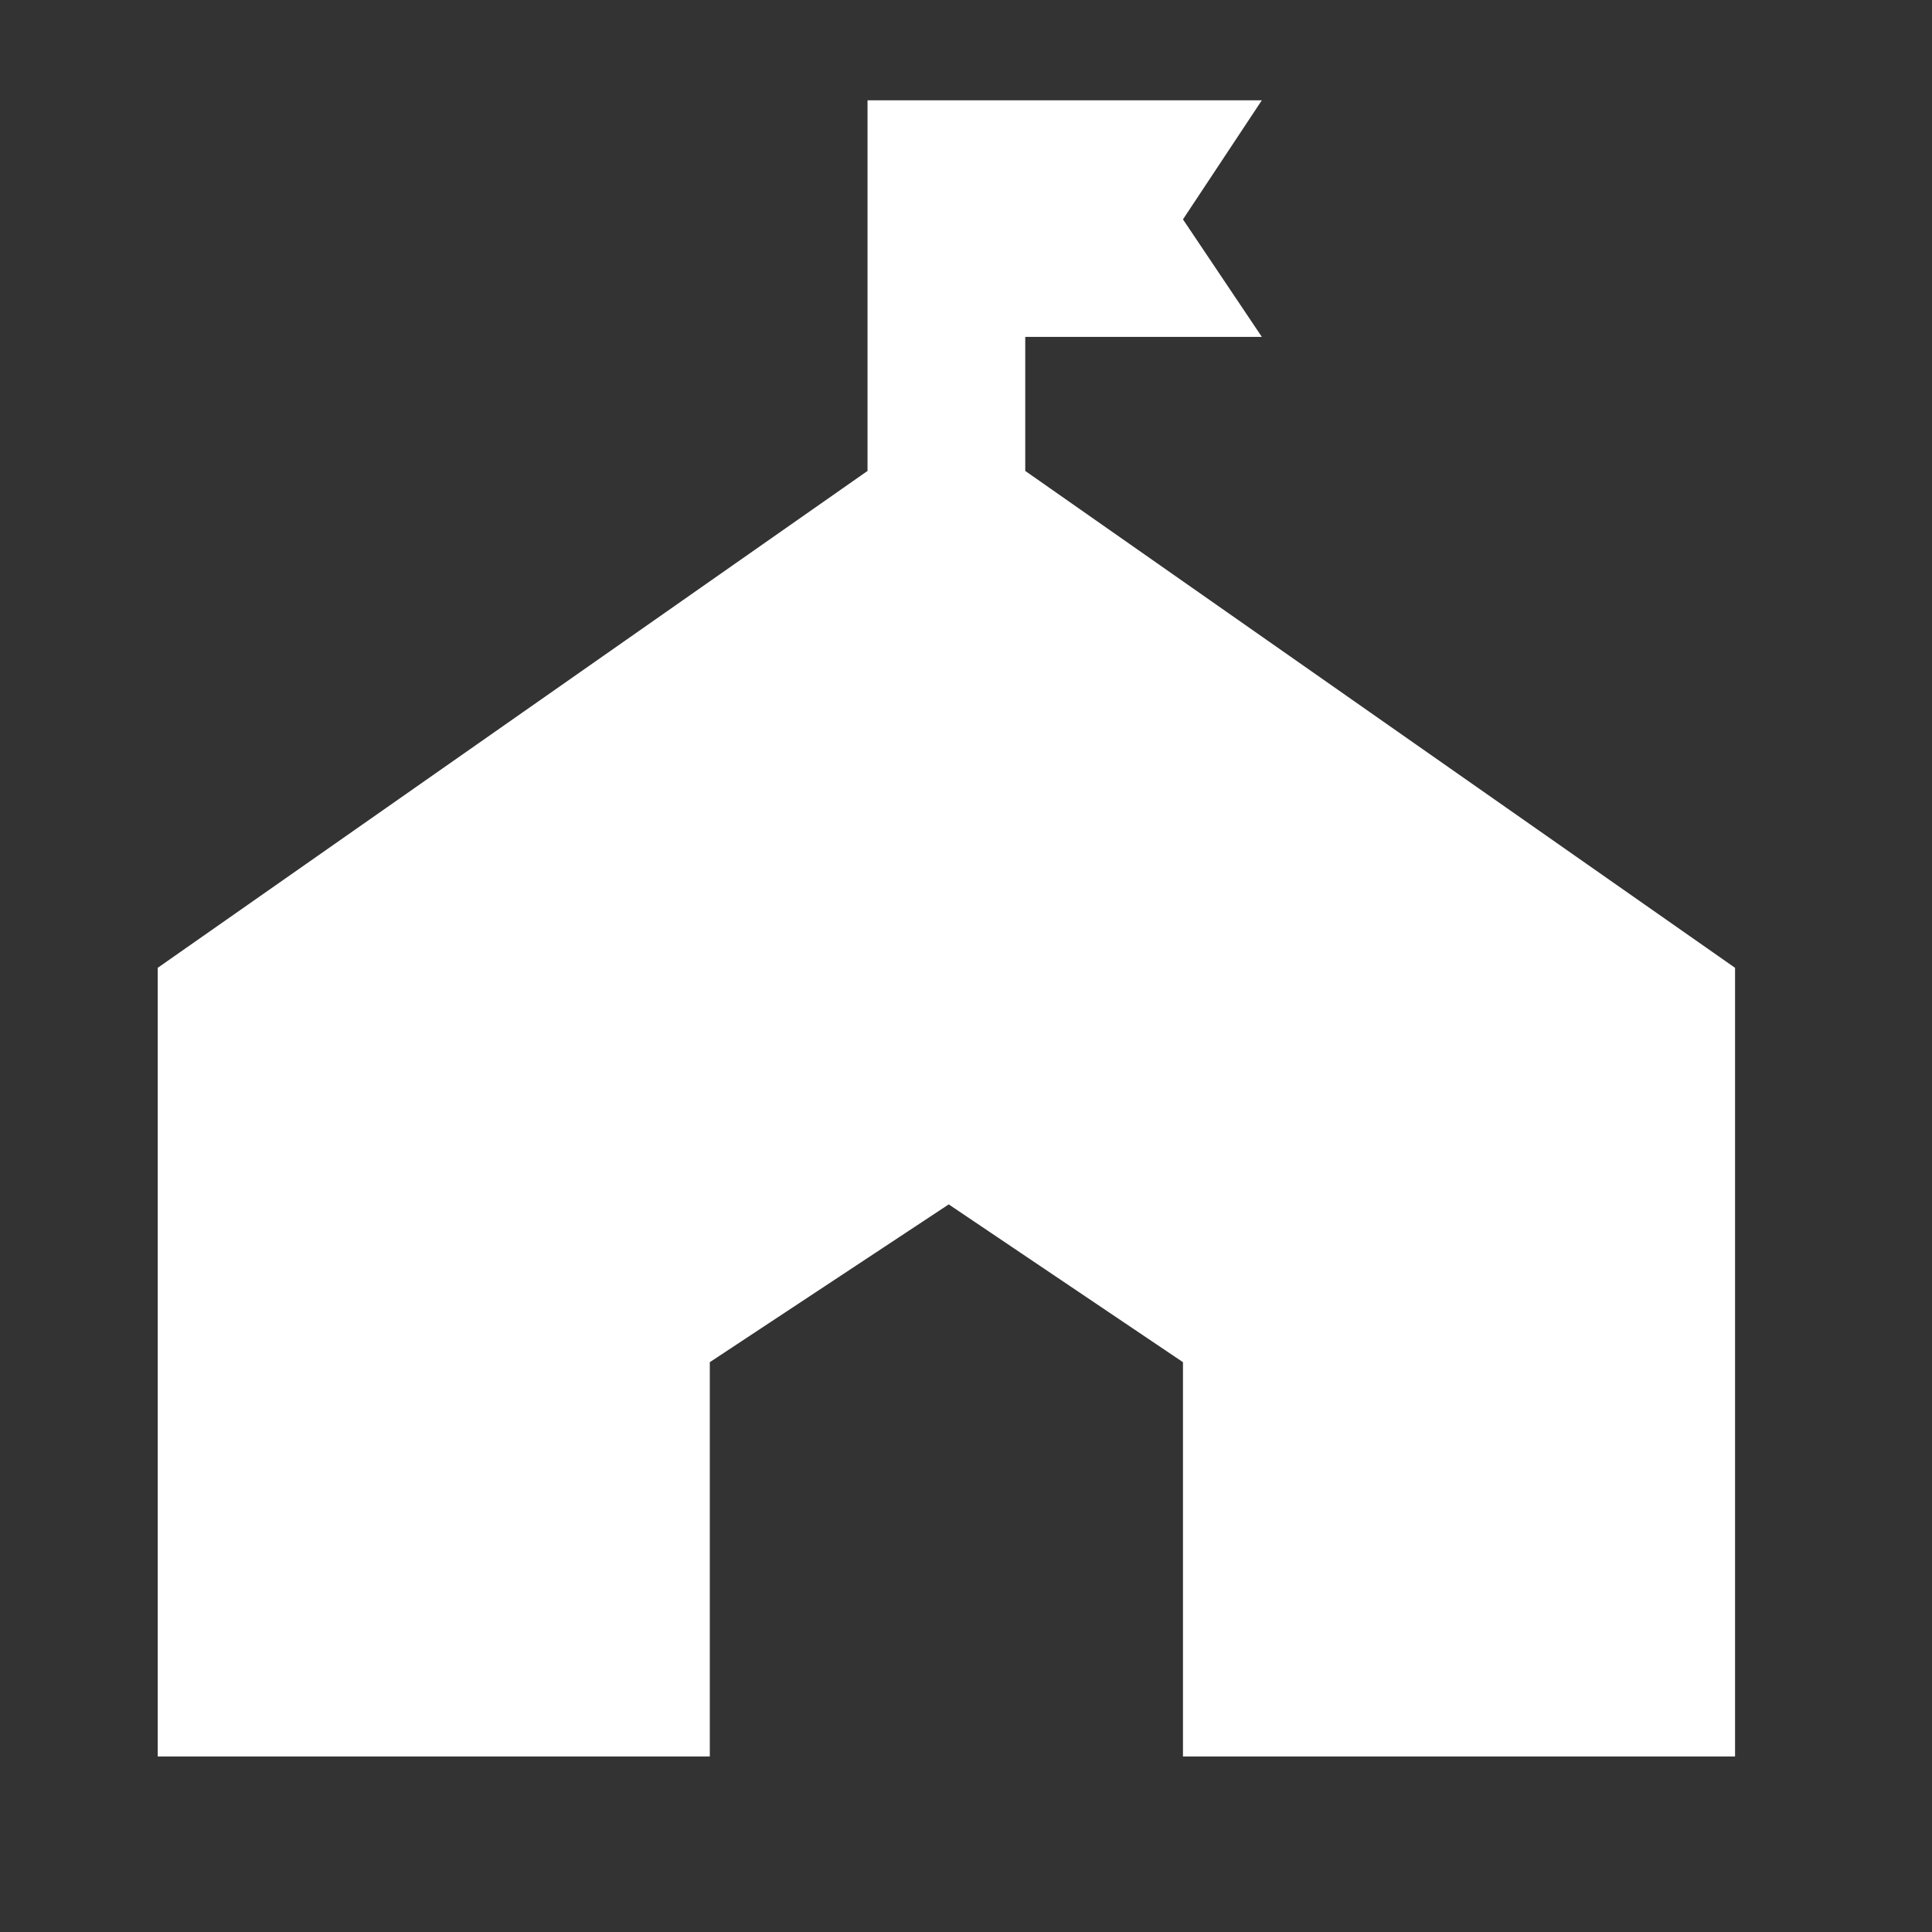 <svg width="33" height="33" viewBox="0 0 33 33" fill="none" xmlns="http://www.w3.org/2000/svg">
<rect x="0" y="0" width="33" height="33" fill="#333333" stroke="none"/>
<path d="M17.512 8.044V5.754H21.553L20.206 3.747L21.553 1.713H14.818V8.044L2.694 16.531V30.002H12.124V23.267L16.205 20.572L20.206 23.267V30.002H29.636V16.531L17.512 8.044Z" fill="white"/>
</svg>
